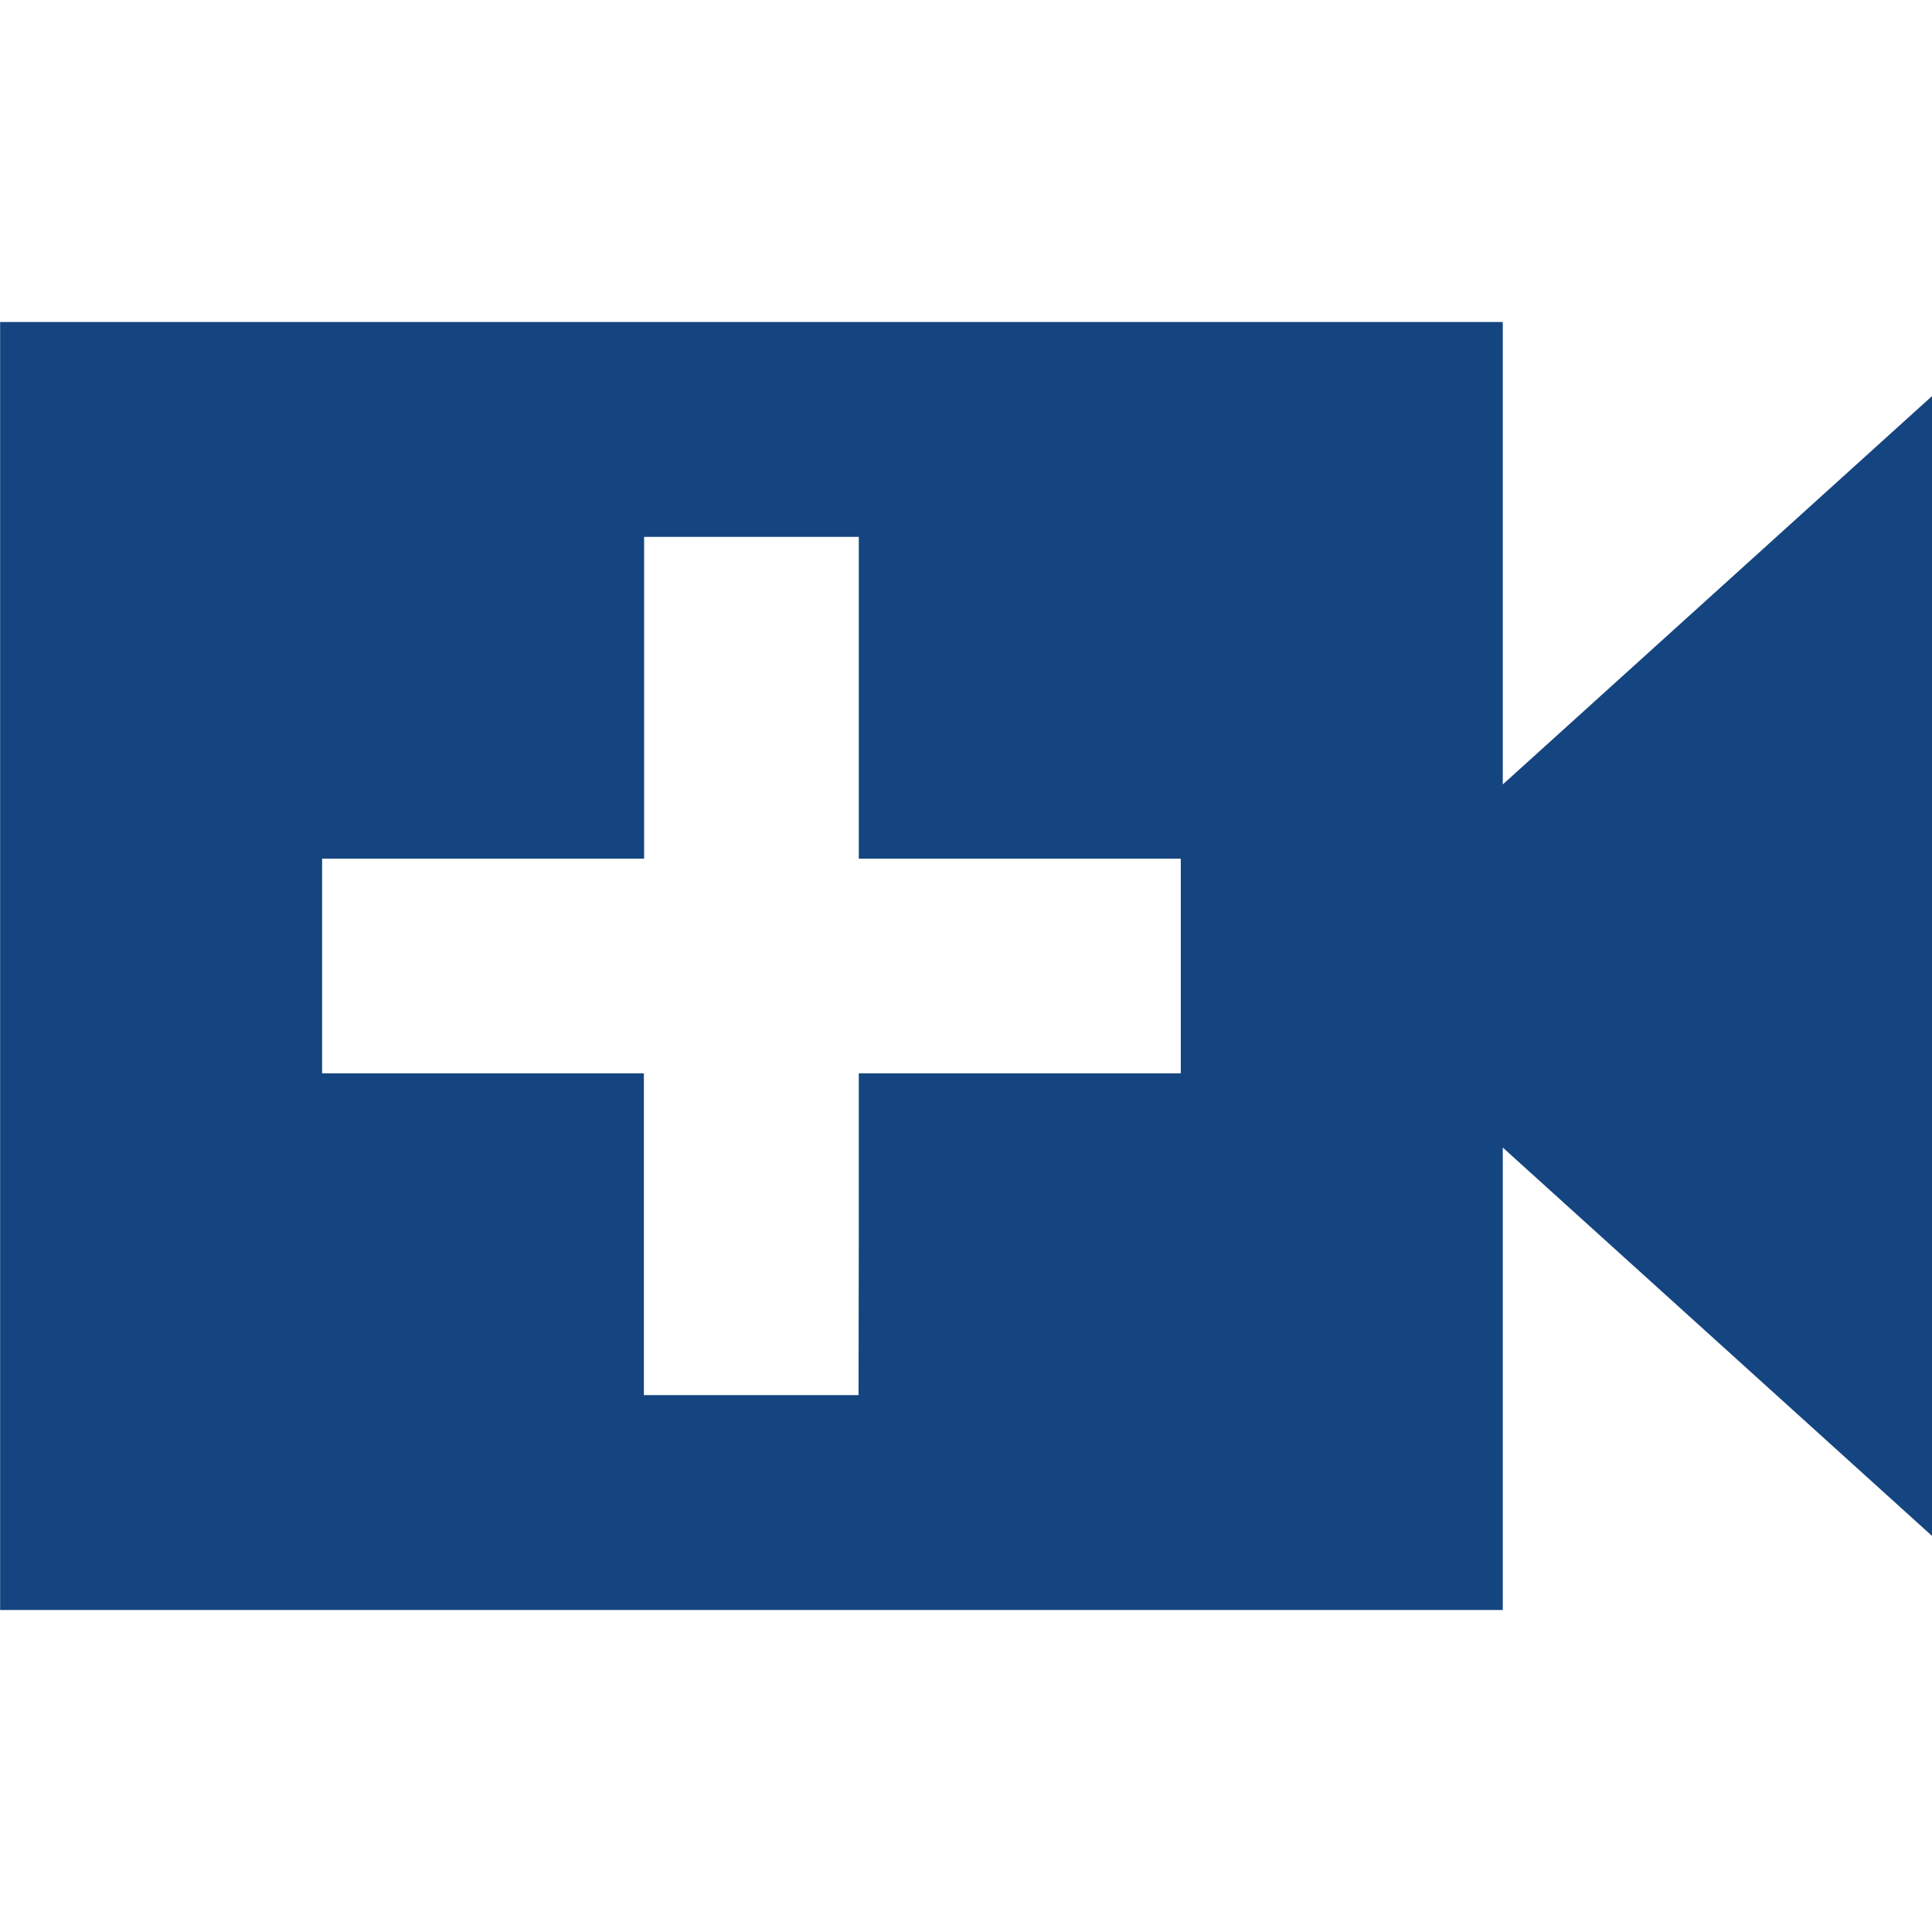 <?xml version="1.0" encoding="UTF-8" standalone="no"?>
<!-- Created with Inkscape (http://www.inkscape.org/) -->

<svg
   width="30"
   height="30"
   viewBox="0 0 7.937 7.938"
   version="1.1"
   id="svg5"
   xml:space="preserve"
   inkscape:version="1.2.1 (9c6d41e410, 2022-07-14)"
   sodipodi:docname="video_cal--novol.svg"
   xmlns:inkscape="http://www.inkscape.org/namespaces/inkscape"
   xmlns:sodipodi="http://sodipodi.sourceforge.net/DTD/sodipodi-0.dtd"
   xmlns="http://www.w3.org/2000/svg"
   xmlns:svg="http://www.w3.org/2000/svg"><sodipodi:namedview
     id="namedview7"
     pagecolor="#ffffff"
     bordercolor="#000000"
     borderopacity="0.25"
     inkscape:showpageshadow="2"
     inkscape:pageopacity="0.0"
     inkscape:pagecheckerboard="0"
     inkscape:deskcolor="#d1d1d1"
     inkscape:document-units="mm"
     showgrid="false"
     inkscape:zoom="5.9651515"
     inkscape:cx="-17.099314"
     inkscape:cy="0.16764034"
     inkscape:window-width="1920"
     inkscape:window-height="1017"
     inkscape:window-x="-8"
     inkscape:window-y="-8"
     inkscape:window-maximized="1"
     inkscape:current-layer="layer1" /><defs
     id="defs2" /><g
     inkscape:label="Camada 1"
     inkscape:groupmode="layer"
     id="layer1"><path
       style="fill:#154580;fill-opacity:1;stroke-width:0.441"
       d="m 0,3.969 v -2.646 h 3.087 3.087 v 0.95 0.95 l 0.882,-0.798 0.882,-0.798 v 2.342 2.342 l -0.882,-0.798 -0.882,-0.798 v 0.95 0.95 H 3.087 0 Z m 3.528,1.102 v -0.661 H 4.189 4.851 v -0.441 -0.441 H 4.189 3.528 v -0.661 -0.661 H 3.087 2.646 v 0.661 0.661 H 1.984 1.323 v 0.441 0.441 h 0.661 0.661 v 0.661 0.661 h 0.441 0.441 z"
       id="path328" /></g></svg>
